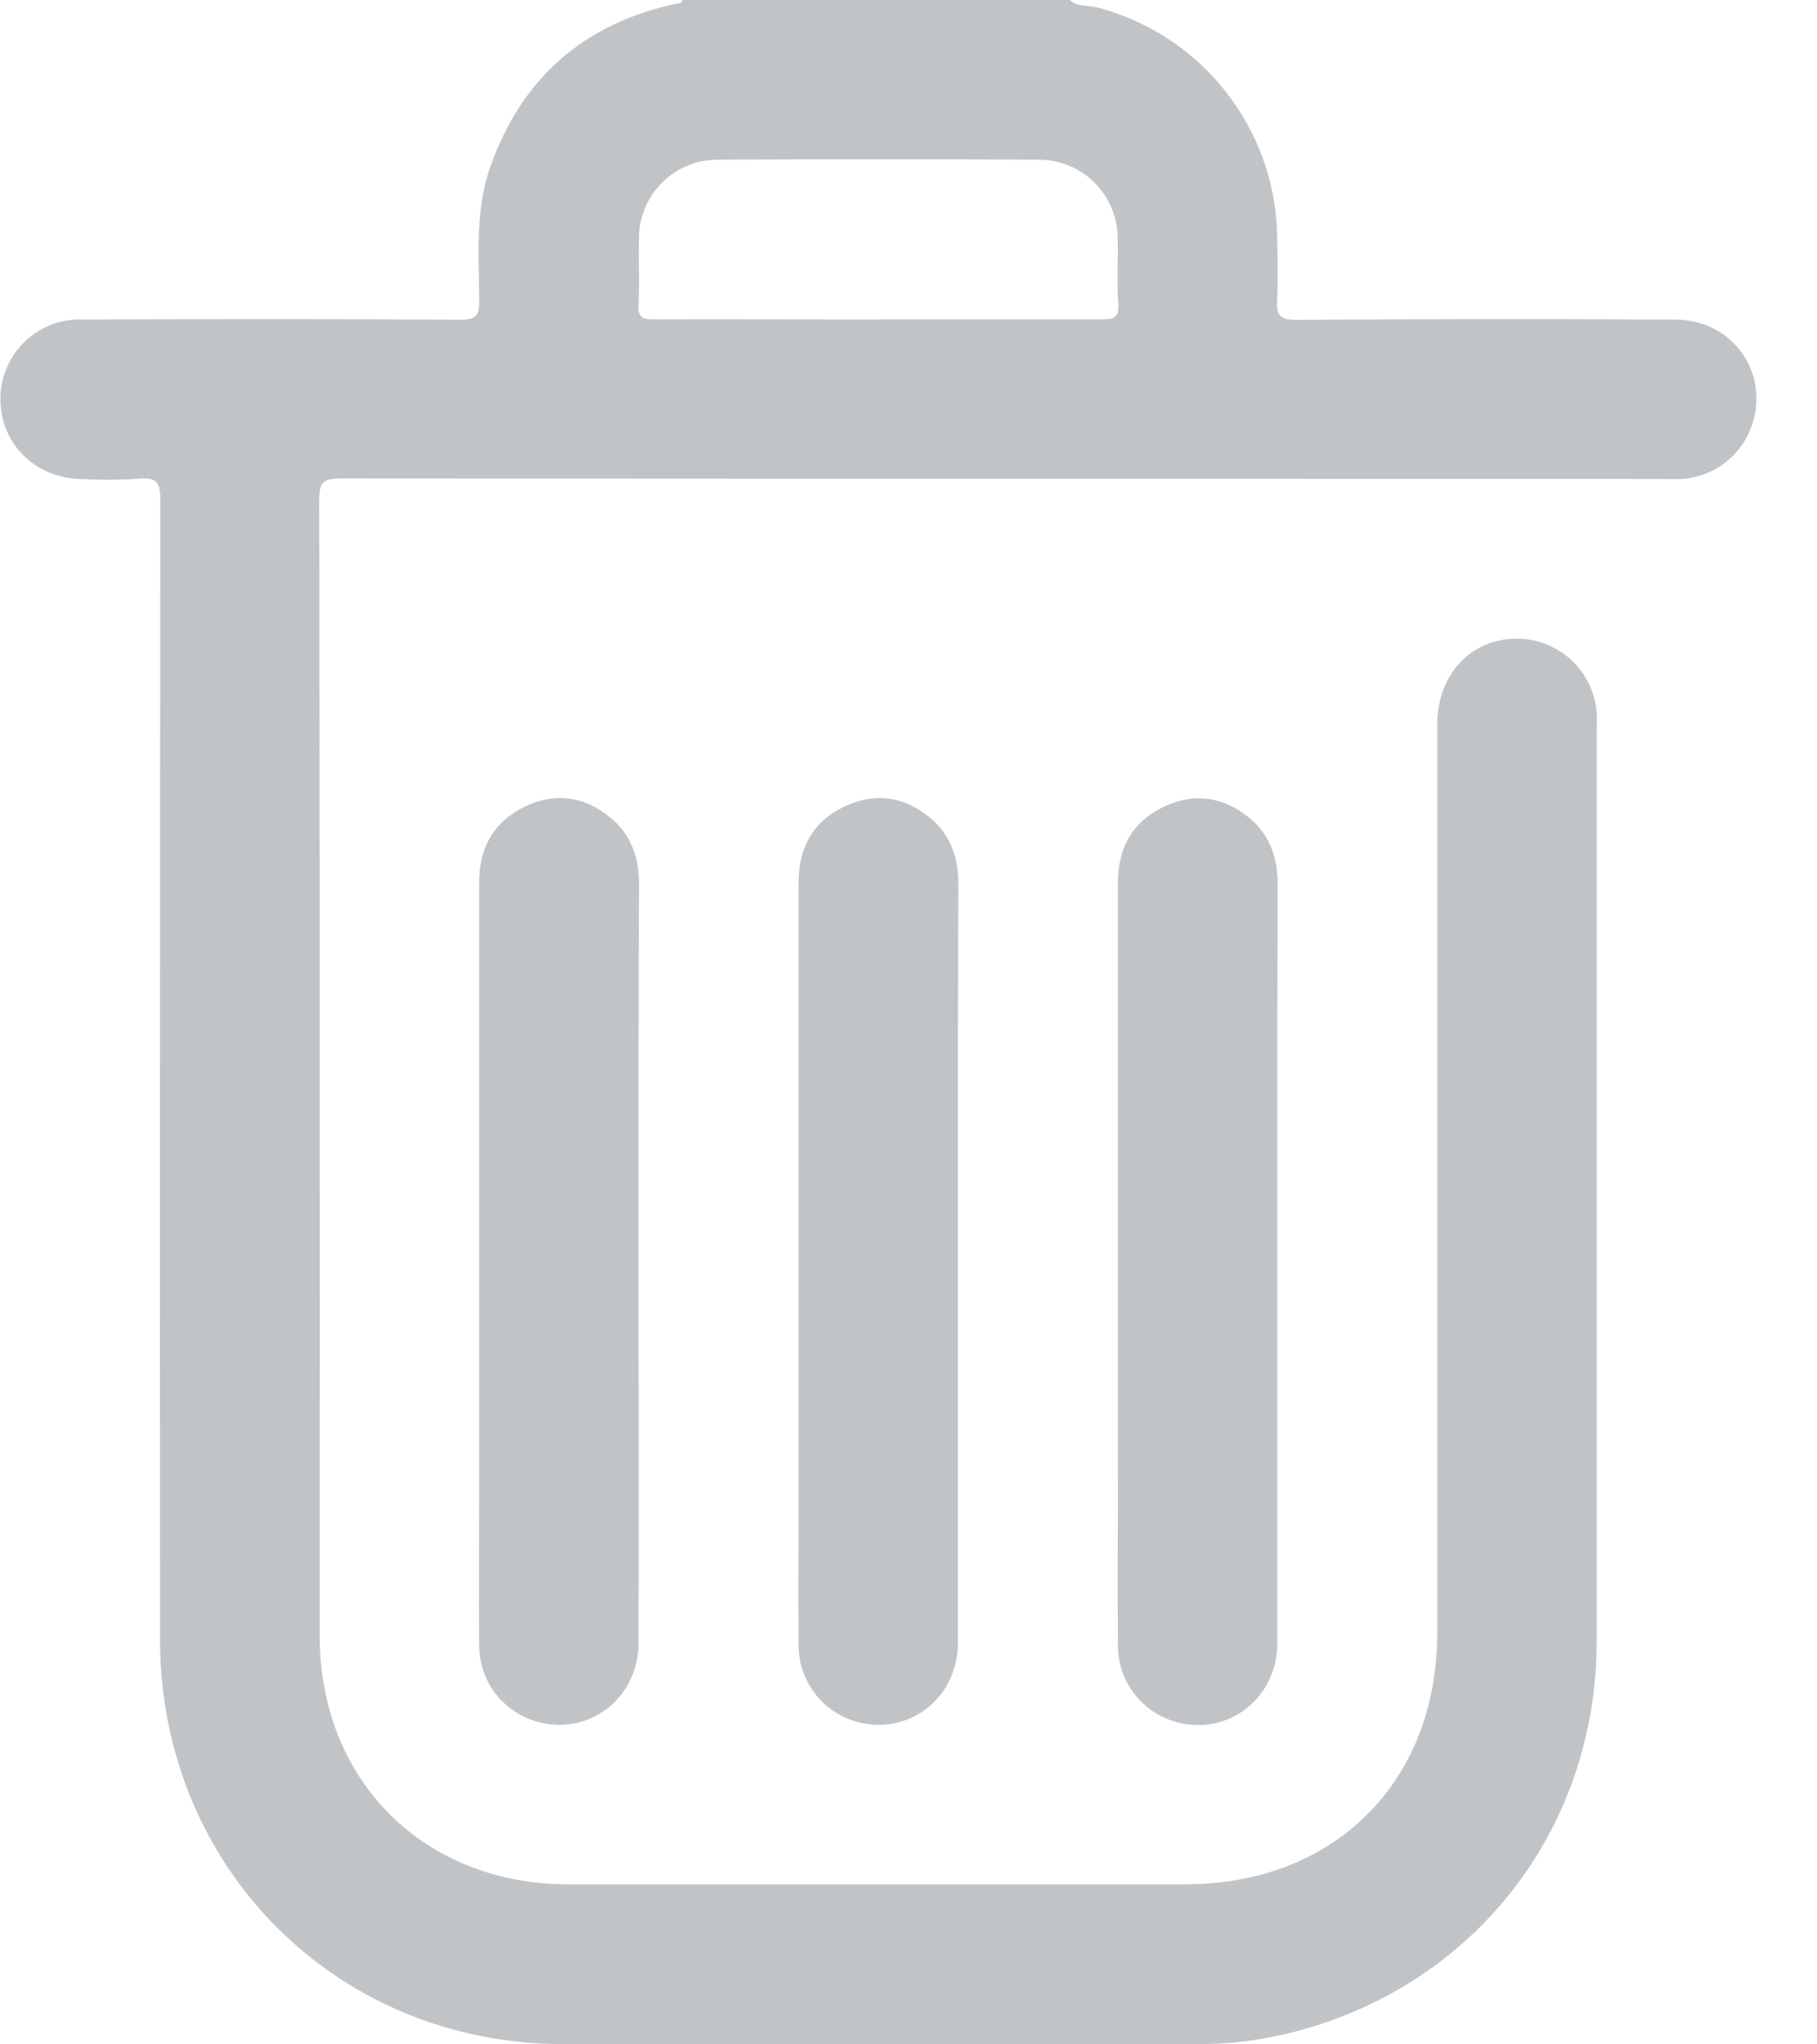 <svg width="16" height="18" viewBox="0 0 16 18" fill="none" xmlns="http://www.w3.org/2000/svg">
<g id="Layer_1" clip-path="url(#clip0_269_4722)">
<path id="Vector" d="M9.42 -2.95021e-05C9.489 0.062 9.581 0.045 9.661 0.065C10.106 0.181 10.501 0.438 10.787 0.799C11.073 1.159 11.235 1.602 11.246 2.062C11.249 2.255 11.255 2.449 11.246 2.642C11.239 2.773 11.27 2.817 11.413 2.816C12.526 2.809 13.639 2.808 14.752 2.814C15.247 2.814 15.579 3.268 15.432 3.729C15.389 3.864 15.307 3.983 15.195 4.07C15.084 4.157 14.949 4.208 14.808 4.217C14.744 4.221 14.679 4.217 14.614 4.217C10.742 4.217 6.87 4.216 2.998 4.213C2.846 4.213 2.811 4.246 2.811 4.401C2.816 7.735 2.817 11.068 2.815 14.401C2.815 15.676 3.729 16.591 5.006 16.591H10.436C11.752 16.591 12.656 15.688 12.656 14.378C12.656 11.712 12.656 9.047 12.656 6.381C12.656 5.939 12.95 5.624 13.358 5.623C13.536 5.624 13.707 5.691 13.837 5.811C13.967 5.932 14.046 6.097 14.06 6.274C14.063 6.315 14.06 6.356 14.06 6.397C14.06 9.08 14.06 11.763 14.06 14.447C14.06 16.128 12.957 17.519 11.324 17.908C11.062 17.97 10.794 18 10.525 17.998C8.668 17.998 6.814 18 4.954 17.998C2.96 17.994 1.411 16.438 1.409 14.438C1.407 11.094 1.408 7.749 1.412 4.403C1.412 4.25 1.379 4.2 1.225 4.215C1.055 4.226 0.885 4.226 0.715 4.218C0.314 4.211 0.007 3.911 0.004 3.522C0.002 3.429 0.02 3.336 0.055 3.249C0.09 3.162 0.142 3.083 0.209 3.017C0.275 2.951 0.354 2.898 0.441 2.863C0.528 2.828 0.621 2.811 0.714 2.813C1.827 2.81 2.94 2.808 4.053 2.815C4.197 2.815 4.222 2.772 4.22 2.641C4.216 2.245 4.183 1.842 4.321 1.458C4.598 0.685 5.14 0.212 5.941 0.035C5.968 0.03 6.001 0.039 6.01 -0L9.42 -2.95021e-05ZM7.728 2.812C8.386 2.812 9.04 2.812 9.696 2.812C9.798 2.812 9.856 2.806 9.847 2.676C9.834 2.484 9.847 2.29 9.842 2.097C9.841 1.913 9.768 1.737 9.637 1.607C9.507 1.478 9.33 1.405 9.146 1.406C8.203 1.401 7.26 1.401 6.318 1.406C6.134 1.406 5.958 1.48 5.828 1.61C5.699 1.741 5.626 1.917 5.626 2.101C5.622 2.294 5.633 2.488 5.623 2.681C5.616 2.796 5.658 2.813 5.761 2.812C6.414 2.81 7.07 2.813 7.726 2.813L7.728 2.812Z" fill="#C1C4C7"/>
<path id="Vector_2" d="M5.623 11.108C5.623 12.226 5.626 13.345 5.623 14.463C5.623 14.967 5.163 15.303 4.698 15.149C4.558 15.103 4.436 15.013 4.35 14.894C4.264 14.774 4.219 14.63 4.219 14.483C4.216 14.049 4.219 13.616 4.219 13.182C4.219 11.378 4.219 9.575 4.219 7.771C4.219 7.461 4.35 7.228 4.634 7.096C4.898 6.974 5.151 7.015 5.373 7.197C5.558 7.347 5.627 7.55 5.627 7.787C5.622 8.894 5.623 10.001 5.623 11.108Z" fill="#C1C4C7"/>
<path id="Vector_3" d="M8.435 11.108C8.435 12.227 8.435 13.345 8.435 14.464C8.435 14.968 7.975 15.303 7.51 15.149C7.37 15.103 7.248 15.013 7.163 14.893C7.077 14.773 7.031 14.629 7.032 14.482C7.028 14.012 7.032 13.545 7.032 13.076V7.77C7.032 7.46 7.162 7.227 7.447 7.096C7.711 6.974 7.963 7.015 8.186 7.197C8.37 7.348 8.44 7.551 8.439 7.787C8.435 8.895 8.434 10.002 8.435 11.108Z" fill="#C1C4C7"/>
<path id="Vector_4" d="M11.248 11.128C11.248 12.241 11.248 13.354 11.248 14.466C11.248 14.97 10.786 15.305 10.321 15.151C10.181 15.104 10.06 15.014 9.974 14.894C9.888 14.774 9.843 14.63 9.844 14.483C9.84 13.979 9.844 13.476 9.844 12.972V7.772C9.844 7.462 9.975 7.229 10.259 7.098C10.524 6.976 10.776 7.018 10.998 7.199C11.183 7.35 11.251 7.553 11.251 7.79C11.247 8.901 11.246 10.014 11.248 11.128Z" fill="#C1C4C7"/>
</g>
<defs>
<clipPath id="clip0_269_4722">
<rect width="15.466" height="18" fill="white"/>
</clipPath>
</defs>
</svg>
